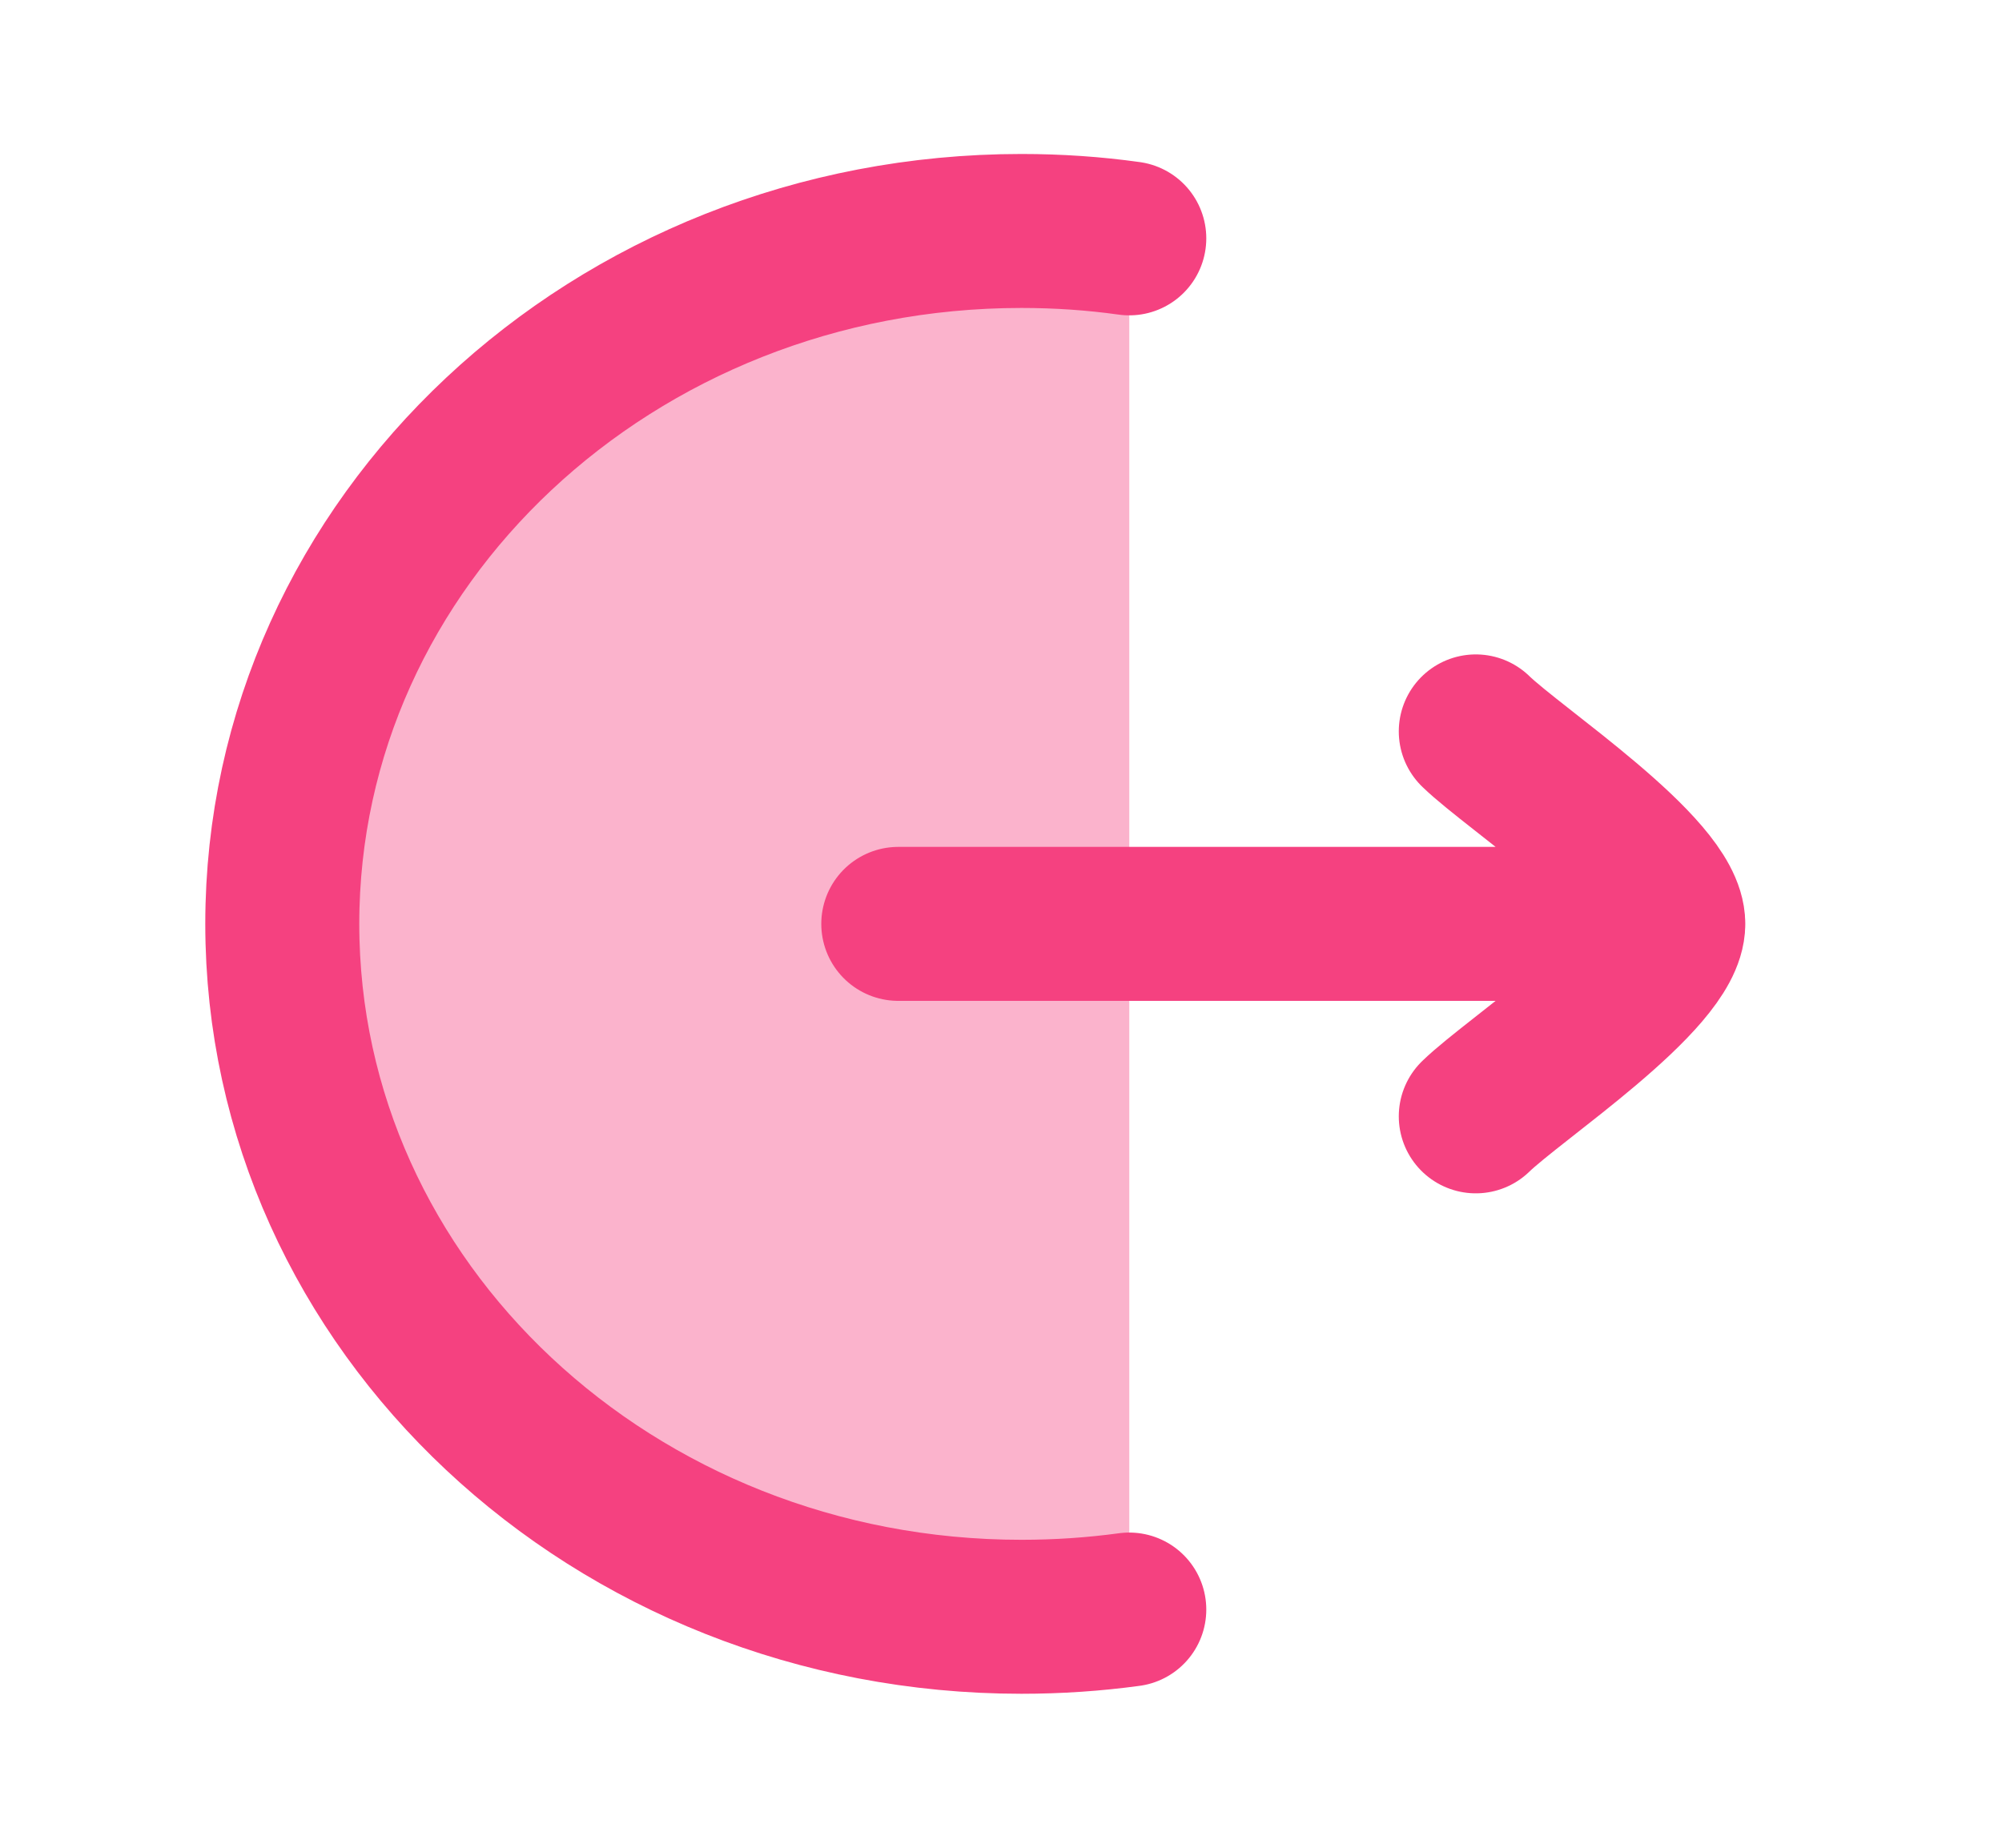 <svg width="13" height="12" viewBox="0 0 13 12" fill="none" xmlns="http://www.w3.org/2000/svg">
<path opacity="0.4" d="M1.833 6C1.833 8.485 3.848 10.5 6.333 10.5C6.677 10.5 7.012 10.461 7.333 10.389V1.612C7.012 1.539 6.677 1.5 6.333 1.5C3.848 1.5 1.833 3.515 1.833 6Z" fill="#F54180"/>
<path d="M7.333 1.548C7.105 1.516 6.871 1.5 6.633 1.5C3.982 1.5 1.833 3.515 1.833 6C1.833 8.485 3.982 10.5 6.633 10.5C6.871 10.5 7.105 10.484 7.333 10.453" stroke="#F54180" stroke-linecap="round"/>
<path d="M10.833 6H5.833M10.833 6C10.833 5.65 9.836 4.996 9.583 4.75M10.833 6C10.833 6.35 9.836 7.004 9.583 7.25" stroke="#F54180" stroke-linecap="round" stroke-linejoin="round"/>
</svg>

